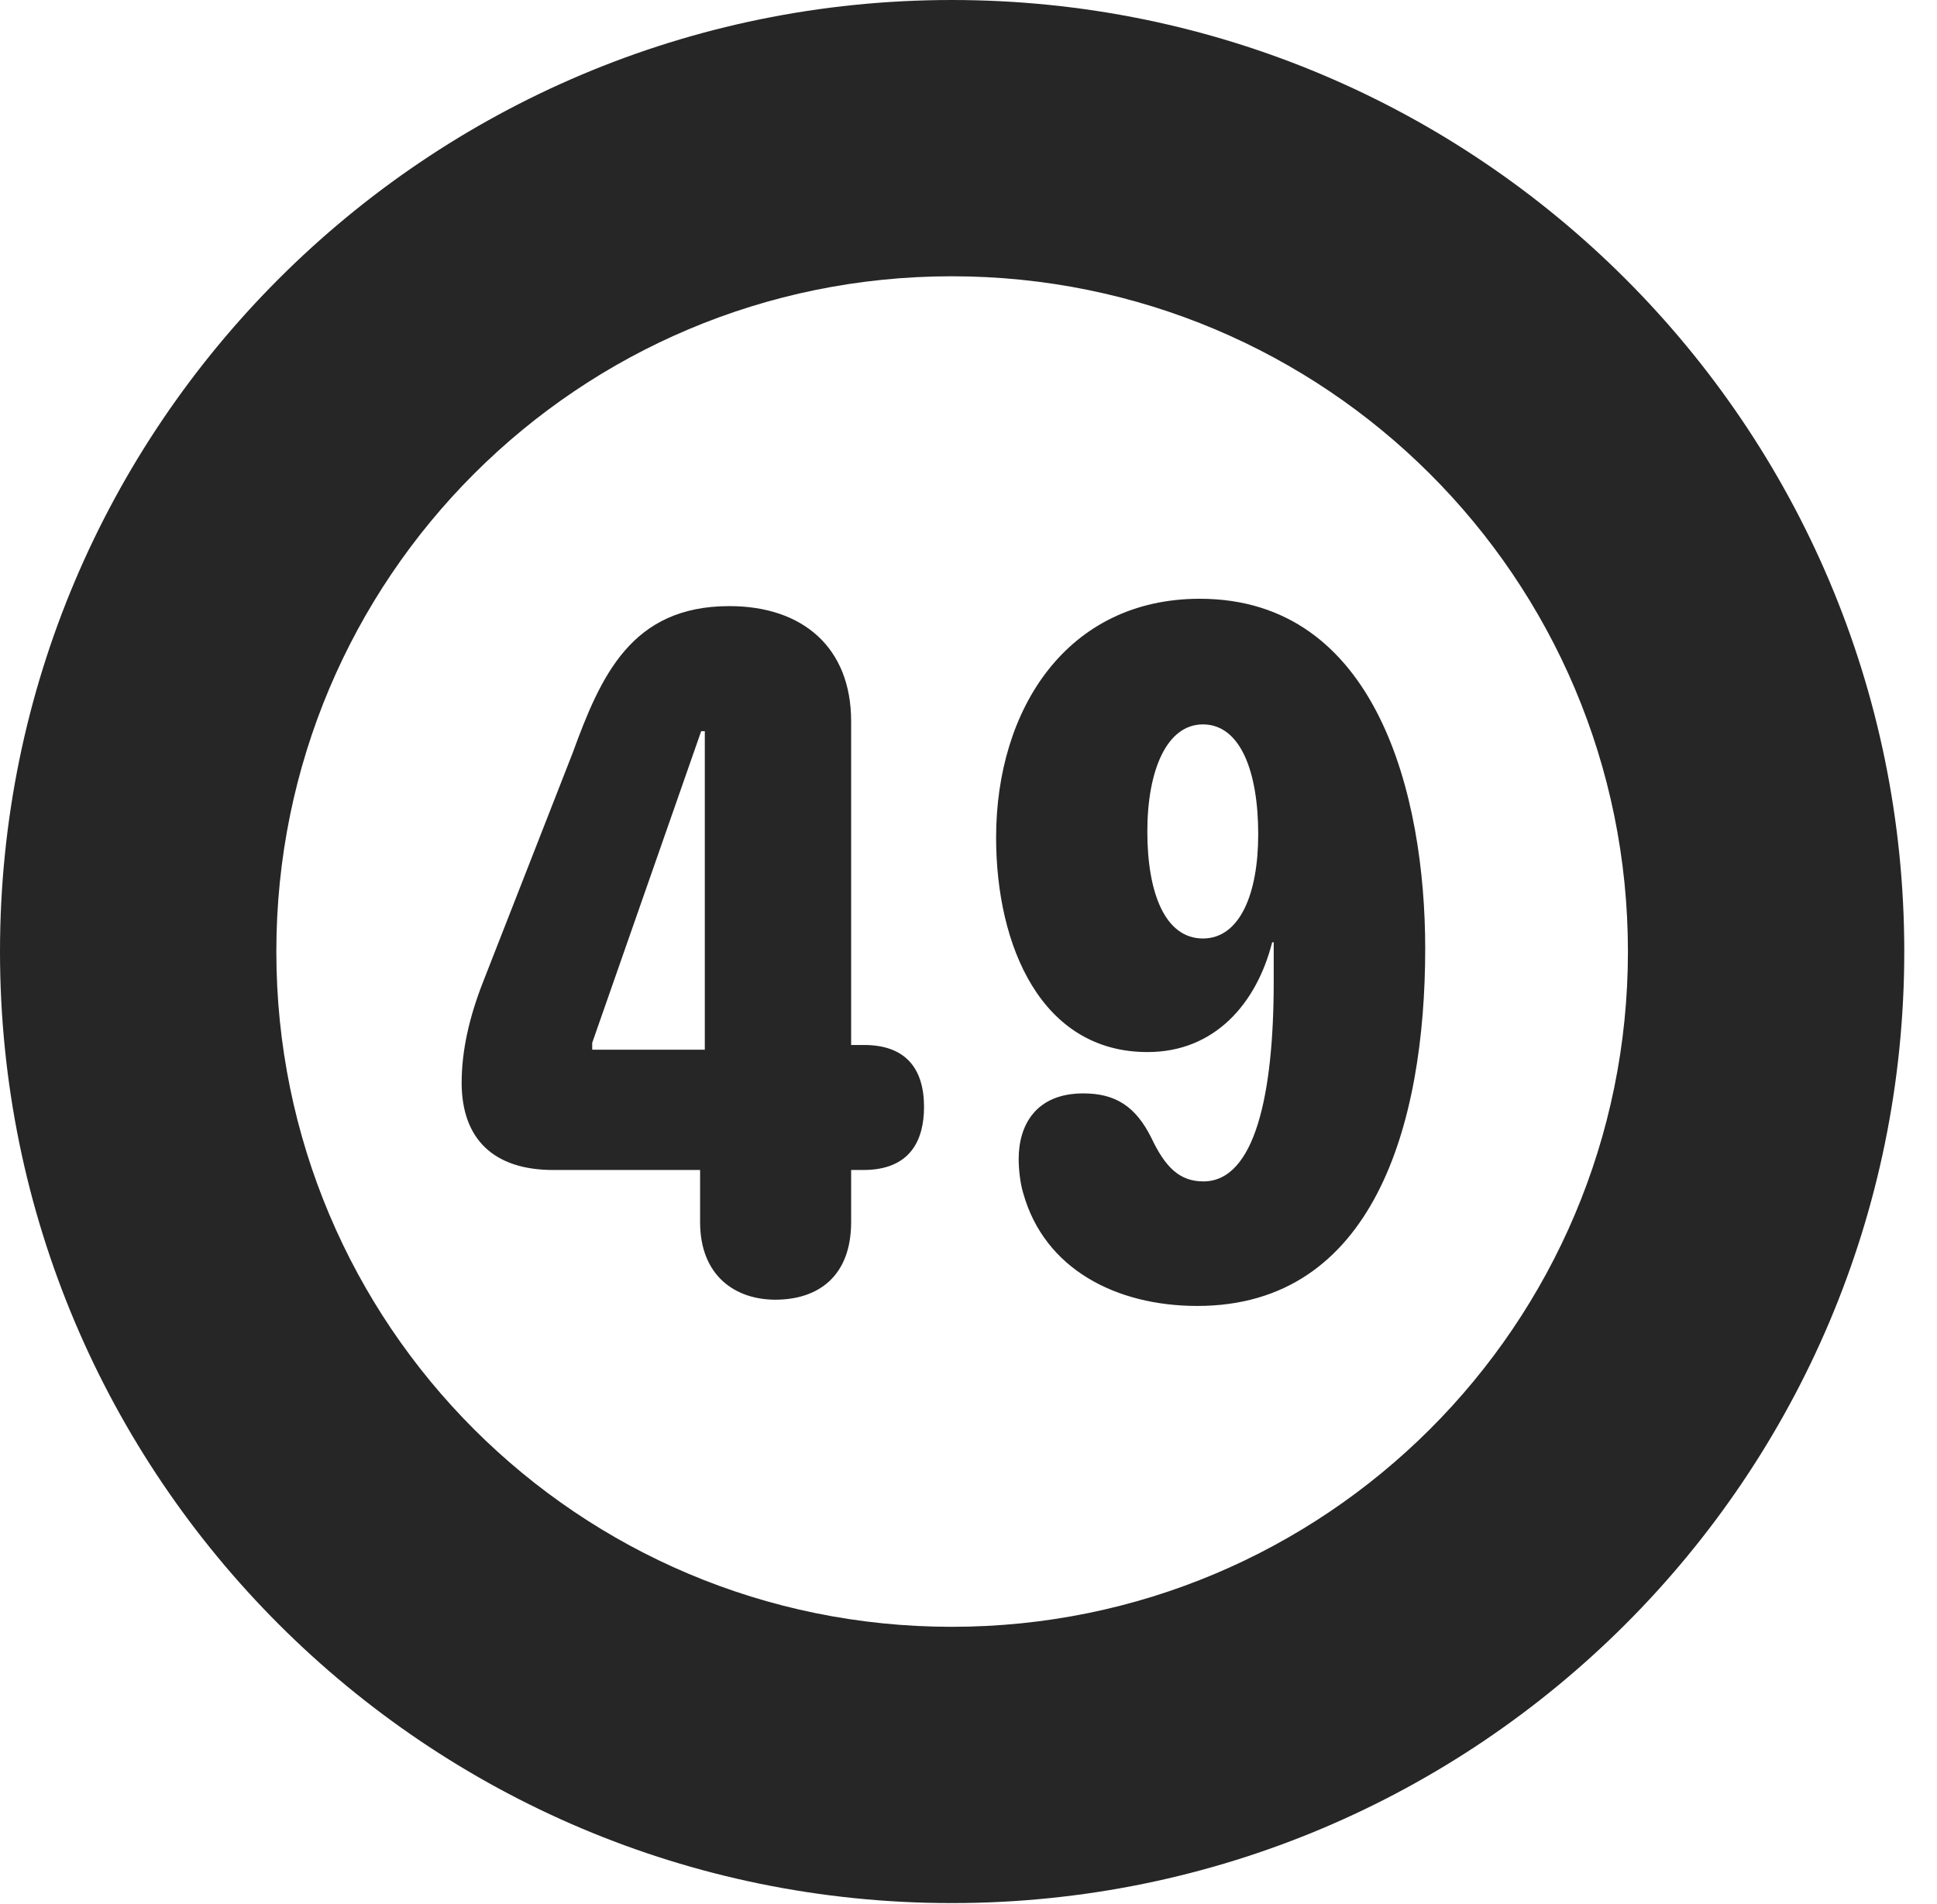 <?xml version="1.0" encoding="UTF-8"?>
<!--Generator: Apple Native CoreSVG 326-->
<!DOCTYPE svg PUBLIC "-//W3C//DTD SVG 1.1//EN" "http://www.w3.org/Graphics/SVG/1.1/DTD/svg11.dtd">
<svg version="1.1" xmlns="http://www.w3.org/2000/svg" xmlns:xlink="http://www.w3.org/1999/xlink"
       viewBox="0 0 21.365 21.006">
       <g>
              <rect height="21.006" opacity="0" width="21.365" x="0" y="0" />
              <path d="M10.498 20.996C16.302 20.996 21.004 16.295 21.004 10.498C21.004 4.702 16.302 0 10.498 0C4.702 0 0 4.702 0 10.498C0 16.295 4.702 20.996 10.498 20.996ZM10.498 17.948C6.378 17.948 3.048 14.618 3.048 10.498C3.048 6.378 6.378 3.048 10.498 3.048C14.618 3.048 17.956 6.378 17.956 10.498C17.956 14.618 14.618 17.948 10.498 17.948Z"
                     fill="currentColor" fill-opacity="0.85" />
              <path d="M8.552 14.339C9.02 14.339 9.388 14.085 9.388 13.482L9.388 12.908L9.523 12.908C10.038 12.908 10.192 12.582 10.192 12.212C10.192 11.788 9.988 11.529 9.531 11.529L9.388 11.529L9.388 7.958C9.388 7.142 8.852 6.687 8.045 6.687C6.964 6.687 6.627 7.456 6.316 8.308L5.324 10.844C5.173 11.232 5.092 11.598 5.092 11.945C5.092 12.571 5.451 12.908 6.101 12.908L7.722 12.908L7.722 13.482C7.722 14.081 8.115 14.339 8.552 14.339ZM7.774 11.581L6.532 11.581L6.532 11.505L7.734 8.067L7.774 8.067ZM12.657 11.607C13.398 11.607 13.86 11.072 14.032 10.396L14.049 10.396C14.049 10.54 14.049 10.691 14.049 10.832C14.049 12.065 13.845 13.034 13.273 13.034C13.013 13.034 12.854 12.88 12.701 12.557C12.527 12.205 12.302 12.063 11.949 12.063C11.427 12.063 11.236 12.411 11.236 12.786C11.236 12.895 11.251 13.05 11.287 13.167C11.522 14.002 12.312 14.408 13.207 14.408C15.149 14.408 15.72 12.407 15.72 10.465C15.72 8.776 15.186 6.606 13.234 6.606C11.772 6.606 10.987 7.819 10.987 9.24C10.987 10.439 11.487 11.607 12.657 11.607ZM13.268 10.354C12.851 10.354 12.655 9.852 12.655 9.174C12.655 8.501 12.868 7.992 13.268 7.992C13.68 7.992 13.878 8.509 13.878 9.204C13.878 9.866 13.673 10.354 13.268 10.354Z"
                     fill="currentColor" fill-opacity="0.85" />
       </g>
</svg>